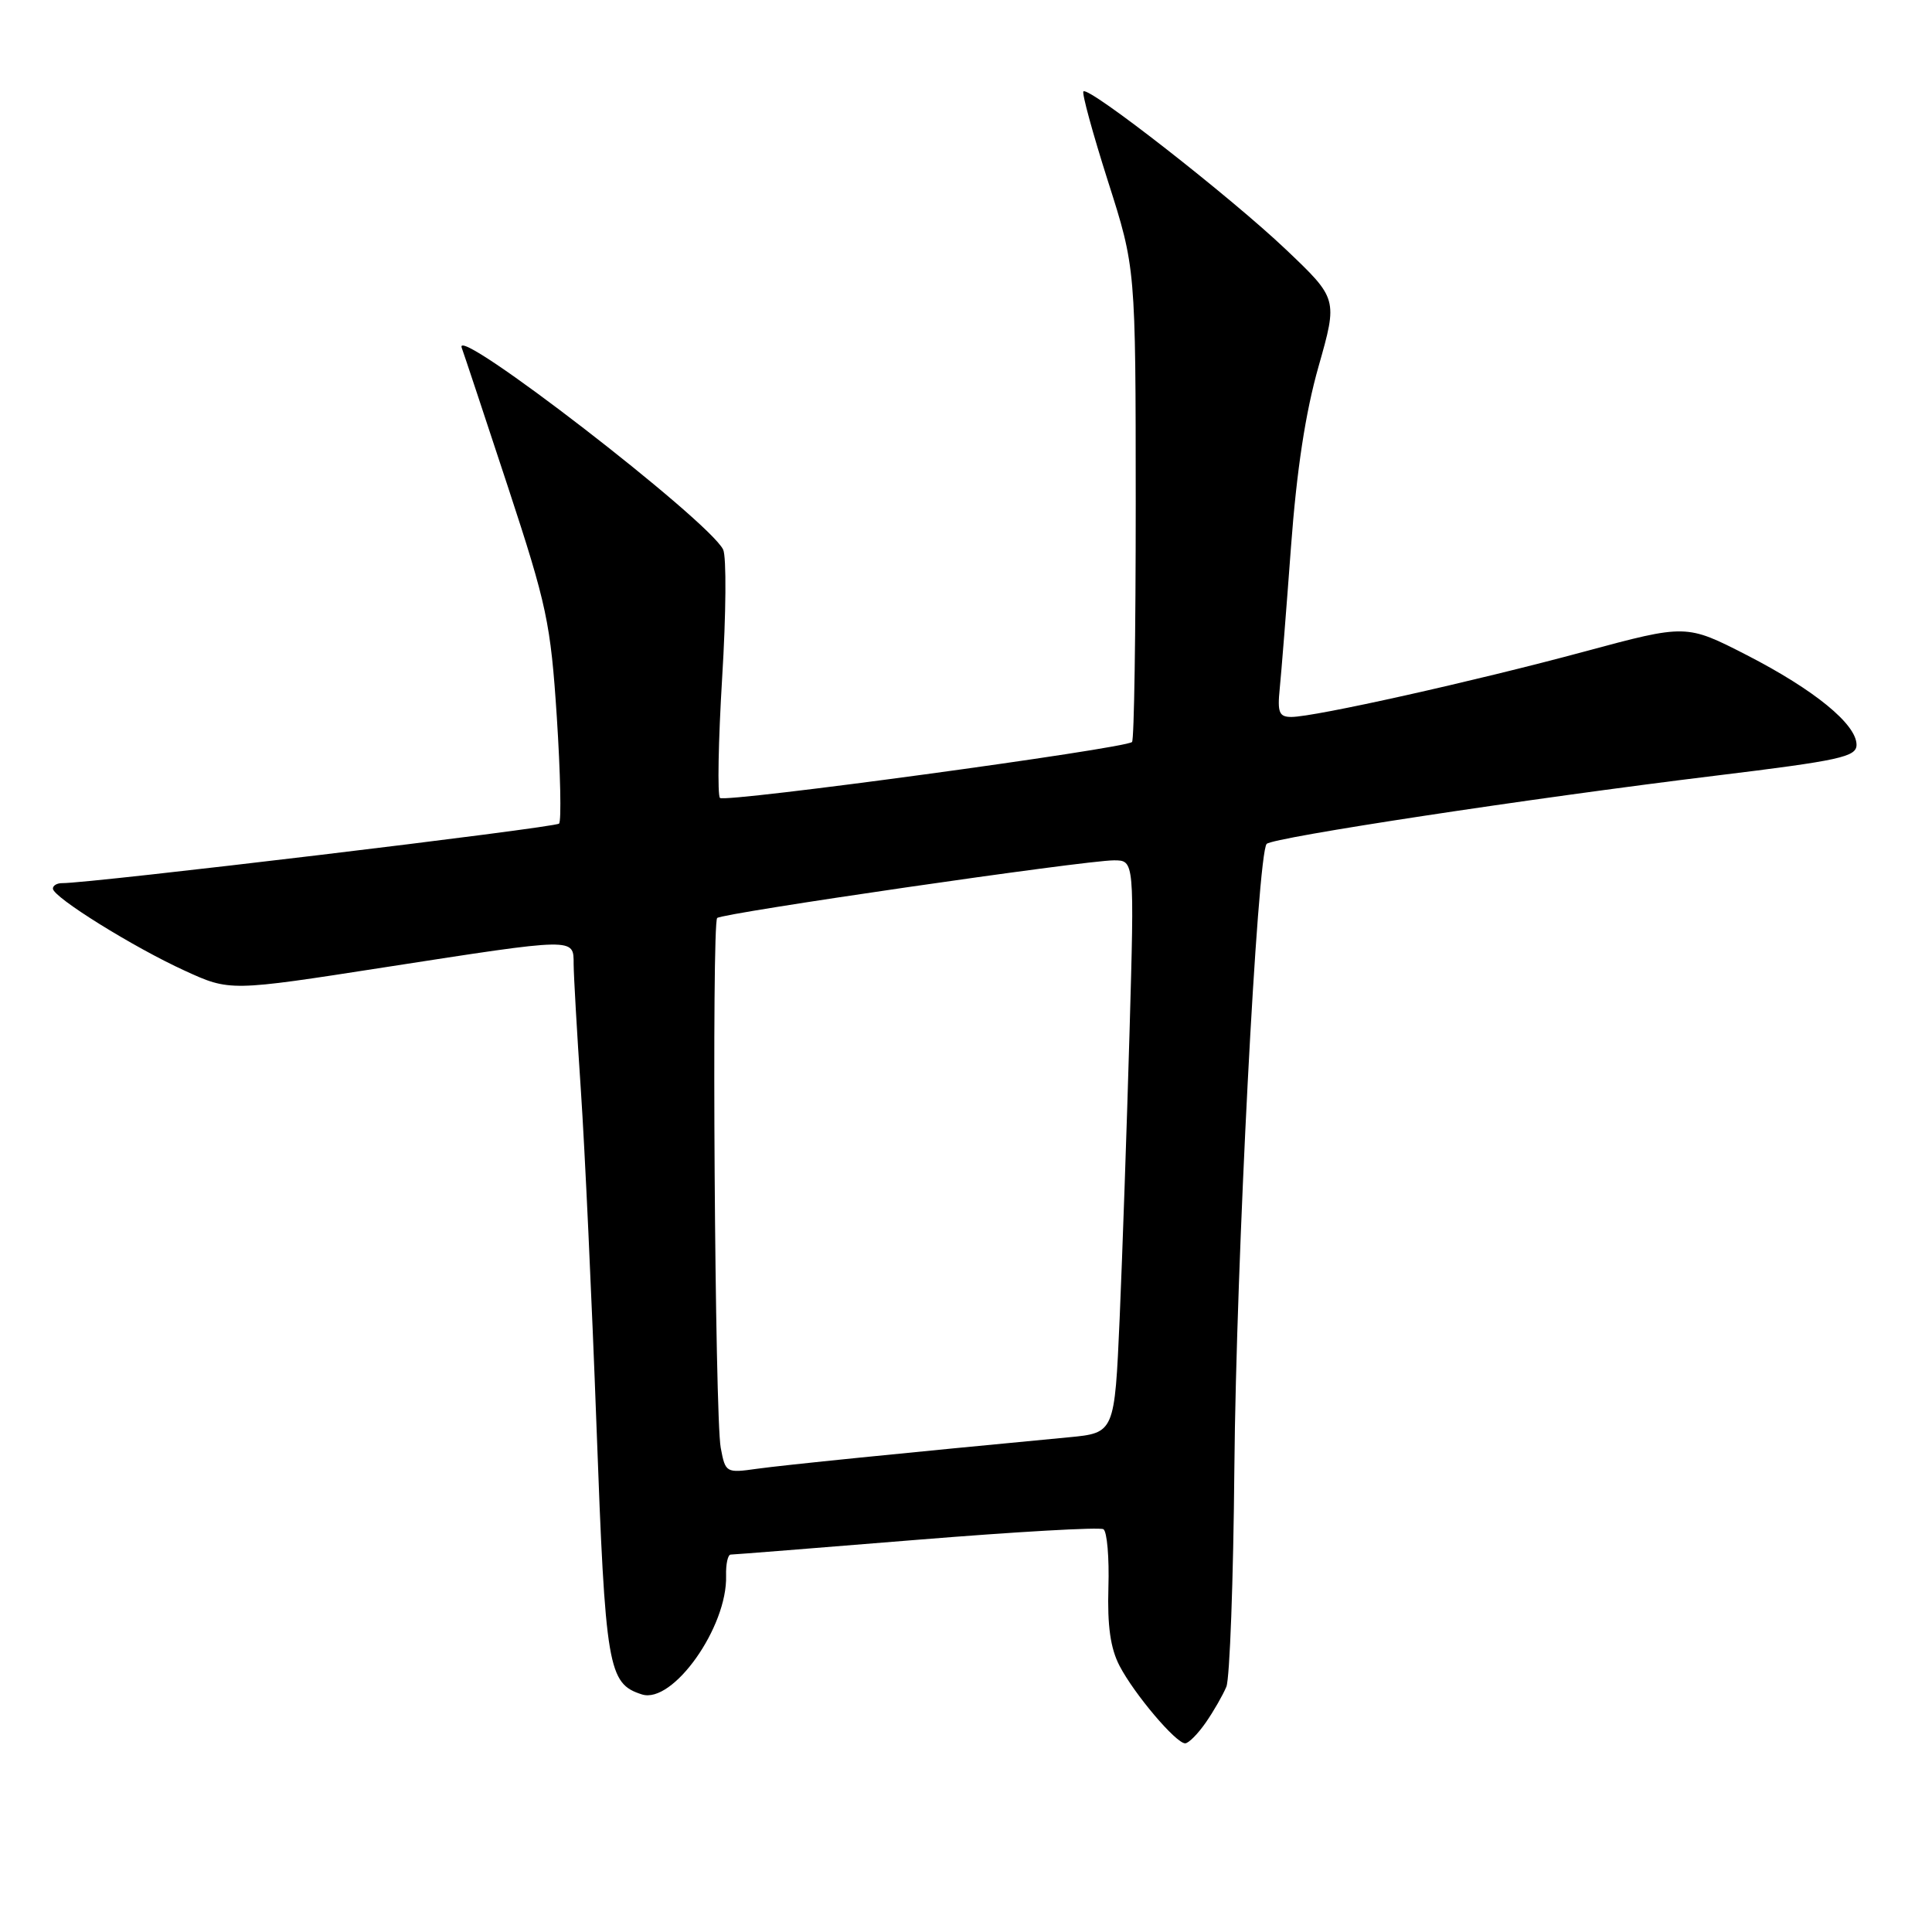 <?xml version="1.0" encoding="UTF-8" standalone="no"?>
<!DOCTYPE svg PUBLIC "-//W3C//DTD SVG 1.1//EN" "http://www.w3.org/Graphics/SVG/1.1/DTD/svg11.dtd" >
<svg xmlns="http://www.w3.org/2000/svg" xmlns:xlink="http://www.w3.org/1999/xlink" version="1.1" viewBox="0 0 256 256">
 <g >
 <path fill="currentColor"
d=" M 159.77 228.25 C 160.82 226.74 162.04 224.60 162.50 223.50 C 162.95 222.40 163.43 209.35 163.56 194.50 C 163.80 167.27 166.61 113.08 167.84 111.82 C 168.68 110.96 202.75 105.78 227.25 102.79 C 243.81 100.77 246.00 100.29 246.00 98.69 C 246.00 95.97 240.42 91.41 231.47 86.81 C 223.44 82.70 223.44 82.70 209.97 86.33 C 195.34 90.28 174.19 95.00 171.11 95.00 C 169.49 95.00 169.25 94.41 169.57 91.25 C 169.78 89.19 170.45 80.75 171.06 72.50 C 171.82 62.27 172.98 54.65 174.72 48.54 C 177.26 39.59 177.26 39.59 170.37 33.04 C 163.06 26.10 144.26 11.41 143.56 12.11 C 143.33 12.33 144.80 17.69 146.81 24.01 C 150.48 35.50 150.48 35.50 150.49 66.67 C 150.49 83.81 150.28 98.05 150.00 98.32 C 149.10 99.19 96.06 106.40 95.40 105.73 C 95.05 105.38 95.18 98.21 95.69 89.79 C 96.21 81.38 96.27 73.74 95.82 72.82 C 93.95 68.97 59.93 42.71 61.18 46.08 C 61.47 46.86 64.22 55.15 67.30 64.50 C 72.47 80.23 72.96 82.51 73.78 95.00 C 74.26 102.42 74.40 108.78 74.08 109.13 C 73.59 109.67 11.80 117.07 8.25 117.02 C 7.56 117.01 7.00 117.34 7.01 117.75 C 7.02 118.88 17.69 125.52 24.48 128.62 C 30.46 131.36 30.46 131.36 50.98 128.17 C 76.43 124.23 76.00 124.23 76.01 127.75 C 76.02 129.26 76.45 136.80 76.97 144.50 C 77.49 152.20 78.42 172.22 79.04 189.00 C 80.22 221.08 80.56 223.09 85.06 224.52 C 89.15 225.82 96.41 215.58 96.21 208.78 C 96.17 207.25 96.44 206.00 96.82 205.99 C 97.19 205.99 108.26 205.11 121.42 204.04 C 134.57 202.97 145.73 202.33 146.21 202.63 C 146.69 202.93 146.99 206.39 146.87 210.33 C 146.72 215.46 147.14 218.42 148.35 220.74 C 150.30 224.48 155.82 231.00 157.04 231.00 C 157.49 231.00 158.72 229.76 159.77 228.25 Z  M 95.50 191.84 C 94.72 187.71 94.29 122.39 95.03 121.64 C 95.68 120.99 143.76 114.00 147.60 114.00 C 150.32 114.00 150.32 114.00 149.67 136.75 C 149.31 149.26 148.72 166.33 148.36 174.69 C 147.69 189.87 147.69 189.87 141.60 190.45 C 119.36 192.56 103.92 194.12 100.31 194.62 C 96.20 195.20 96.12 195.15 95.50 191.84 Z "/>
</g>
</svg>